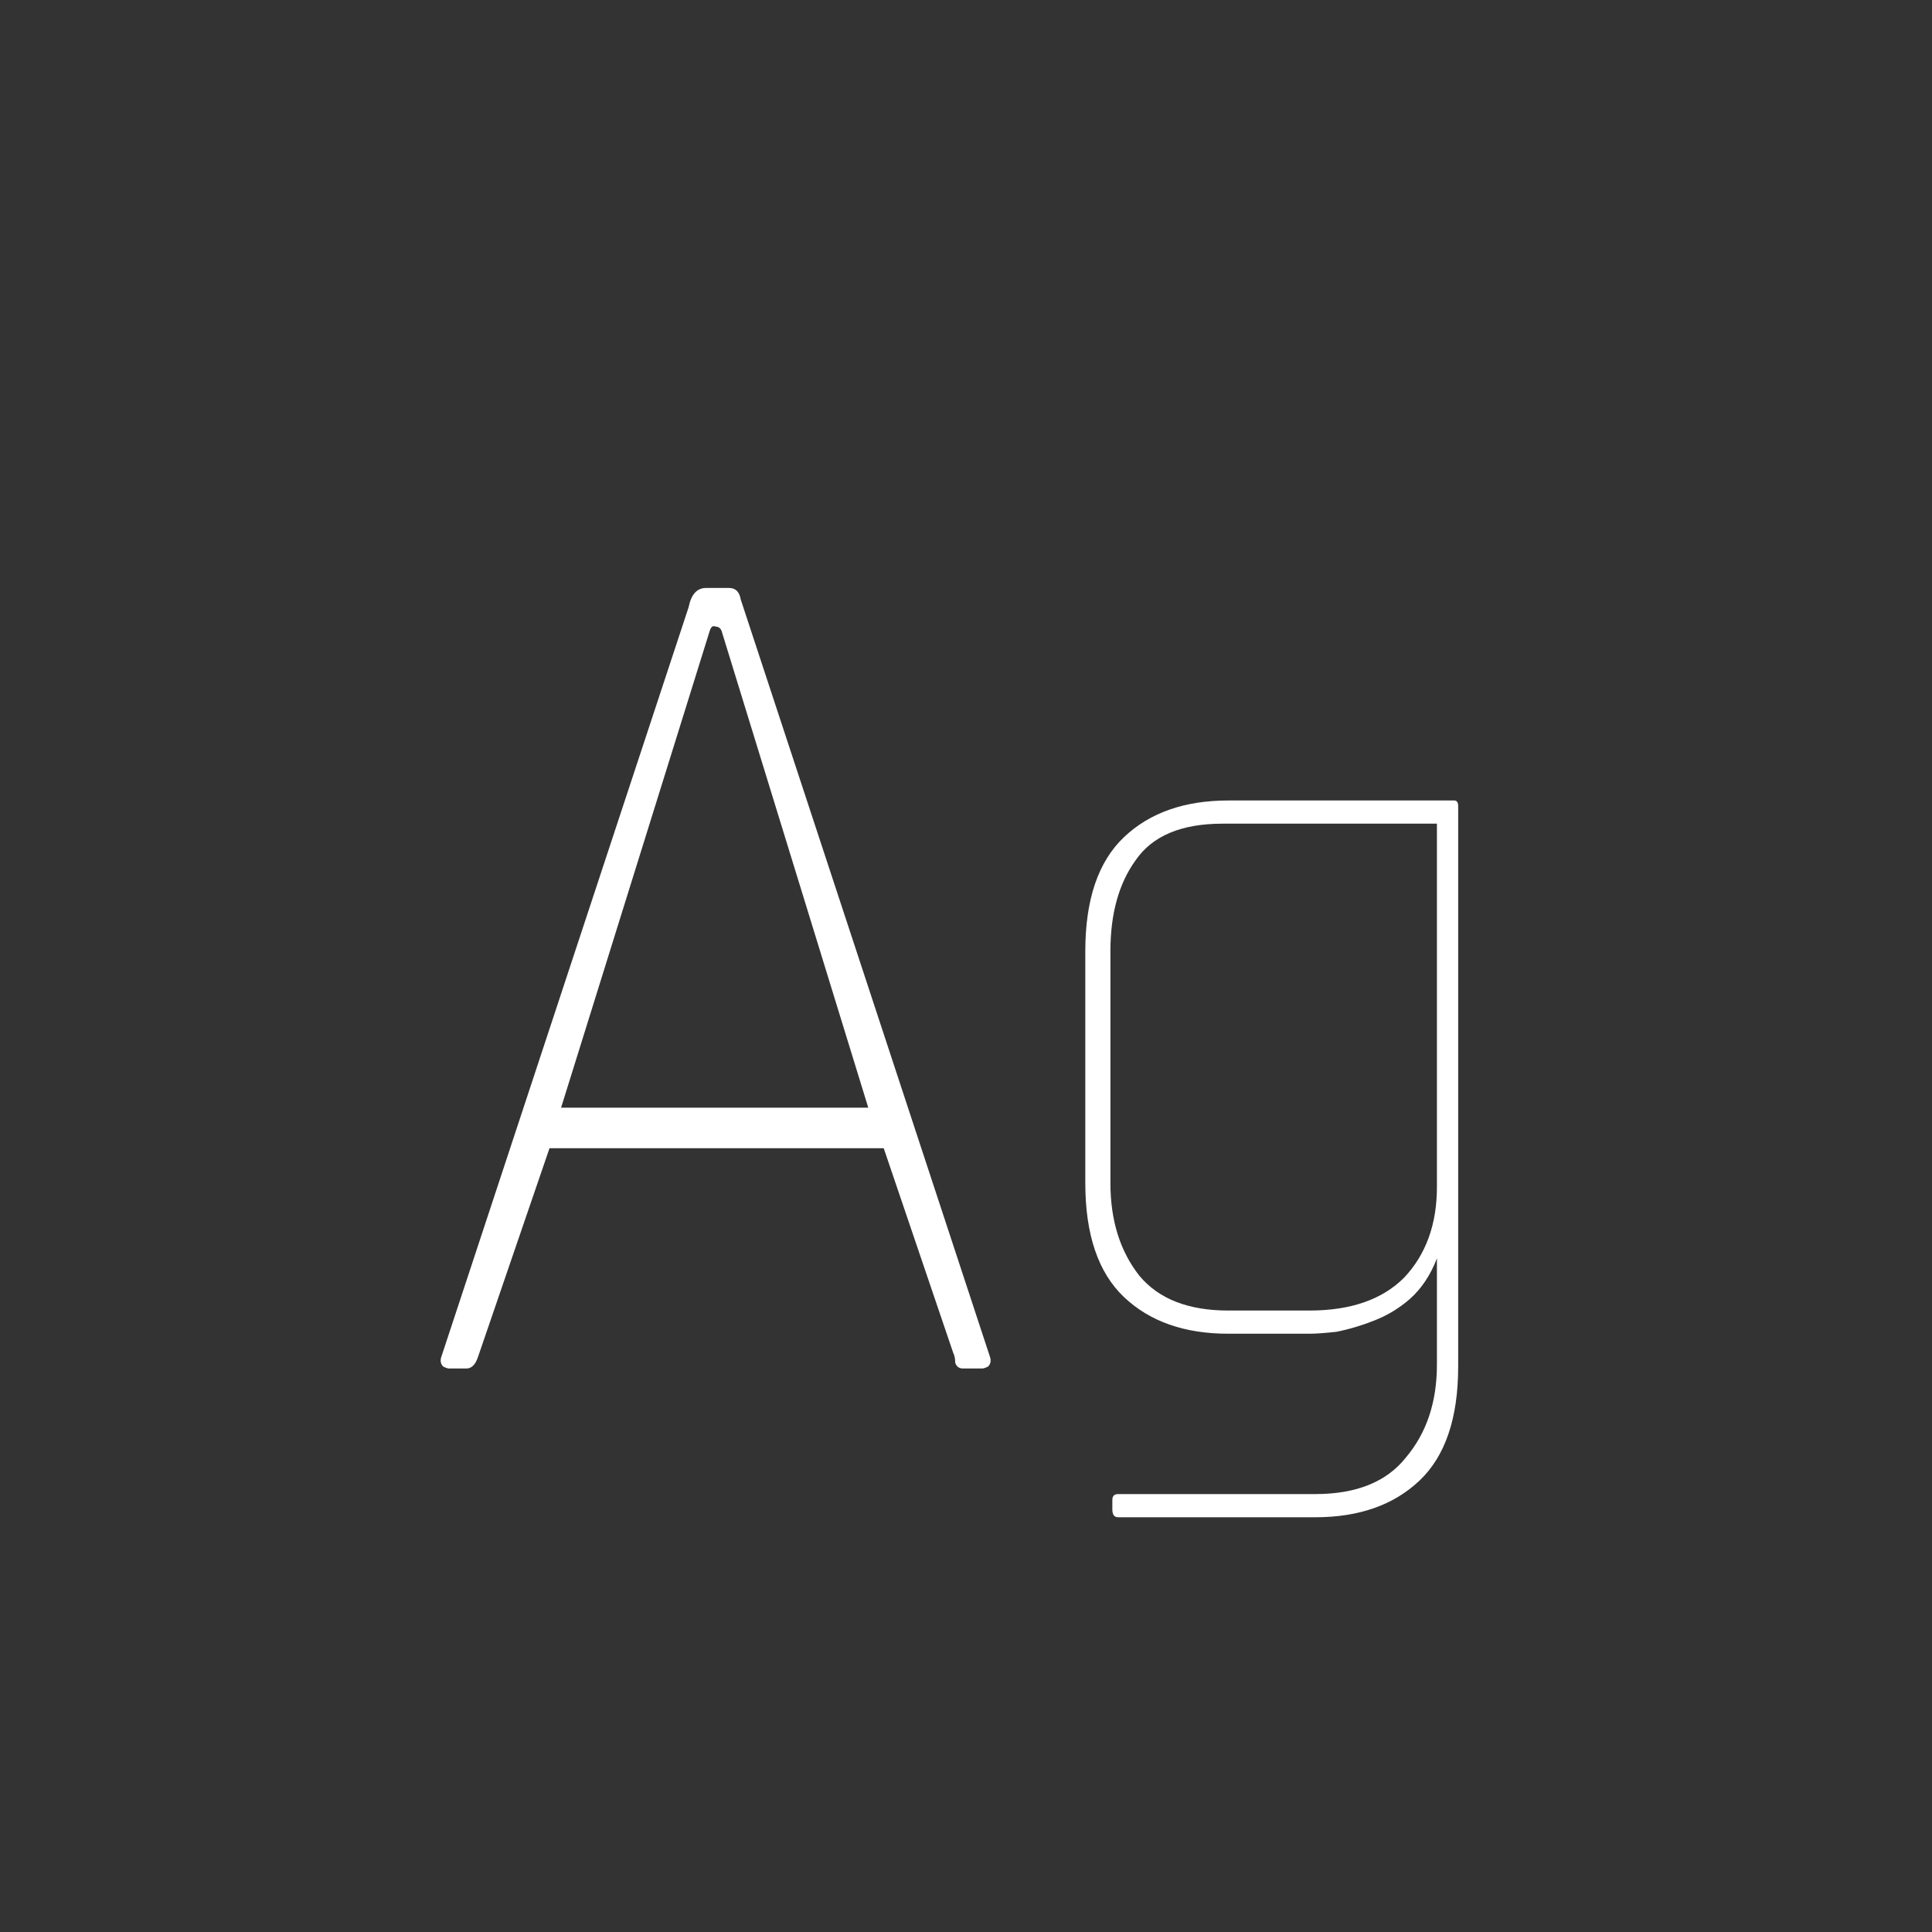 <svg width="24" height="24" viewBox="0 0 24 24" fill="none" xmlns="http://www.w3.org/2000/svg">
<rect x="0" y="0" width="24" height="24" fill="#333333" stroke="none"/>
<path d="M12.202 17H11.962C11.914 17 11.882 16.976 11.866 16.928C11.866 16.88 11.858 16.84 11.842 16.808L10.978 14.264H6.826L5.938 16.856C5.906 16.952 5.858 17 5.794 17H5.578C5.562 17 5.538 16.992 5.506 16.976C5.474 16.944 5.466 16.904 5.482 16.856L8.554 7.544C8.586 7.384 8.658 7.304 8.77 7.304H9.058C9.138 7.304 9.186 7.352 9.202 7.448L12.298 16.856C12.314 16.904 12.306 16.944 12.274 16.976C12.242 16.992 12.218 17 12.202 17ZM8.818 7.832L6.97 13.76H10.786L8.962 7.832C8.946 7.8 8.922 7.784 8.89 7.784C8.858 7.768 8.834 7.784 8.818 7.832ZM16.338 18.848H13.89C13.842 18.848 13.818 18.816 13.818 18.752V18.632C13.818 18.584 13.842 18.56 13.89 18.56H16.338C16.85 18.56 17.226 18.408 17.466 18.104C17.722 17.8 17.85 17.416 17.85 16.952V15.632C17.77 15.84 17.658 16.008 17.514 16.136C17.386 16.248 17.242 16.336 17.082 16.4C16.922 16.464 16.762 16.512 16.602 16.544C16.458 16.56 16.346 16.568 16.266 16.568H15.258C14.714 16.568 14.282 16.416 13.962 16.112C13.642 15.808 13.482 15.336 13.482 14.696V11.816C13.482 11.176 13.642 10.704 13.962 10.4C14.282 10.096 14.714 9.944 15.258 9.944H18.066C18.098 9.944 18.114 9.968 18.114 10.016V16.976C18.114 17.616 17.954 18.088 17.634 18.392C17.314 18.696 16.882 18.848 16.338 18.848ZM15.186 10.232C14.674 10.232 14.314 10.384 14.106 10.688C13.898 10.976 13.794 11.352 13.794 11.816V14.696C13.794 15.16 13.914 15.544 14.154 15.848C14.394 16.136 14.762 16.28 15.258 16.28H16.266C16.778 16.28 17.17 16.144 17.442 15.872C17.714 15.584 17.85 15.208 17.85 14.744V10.232H15.186Z" fill="white"/>
</svg>

